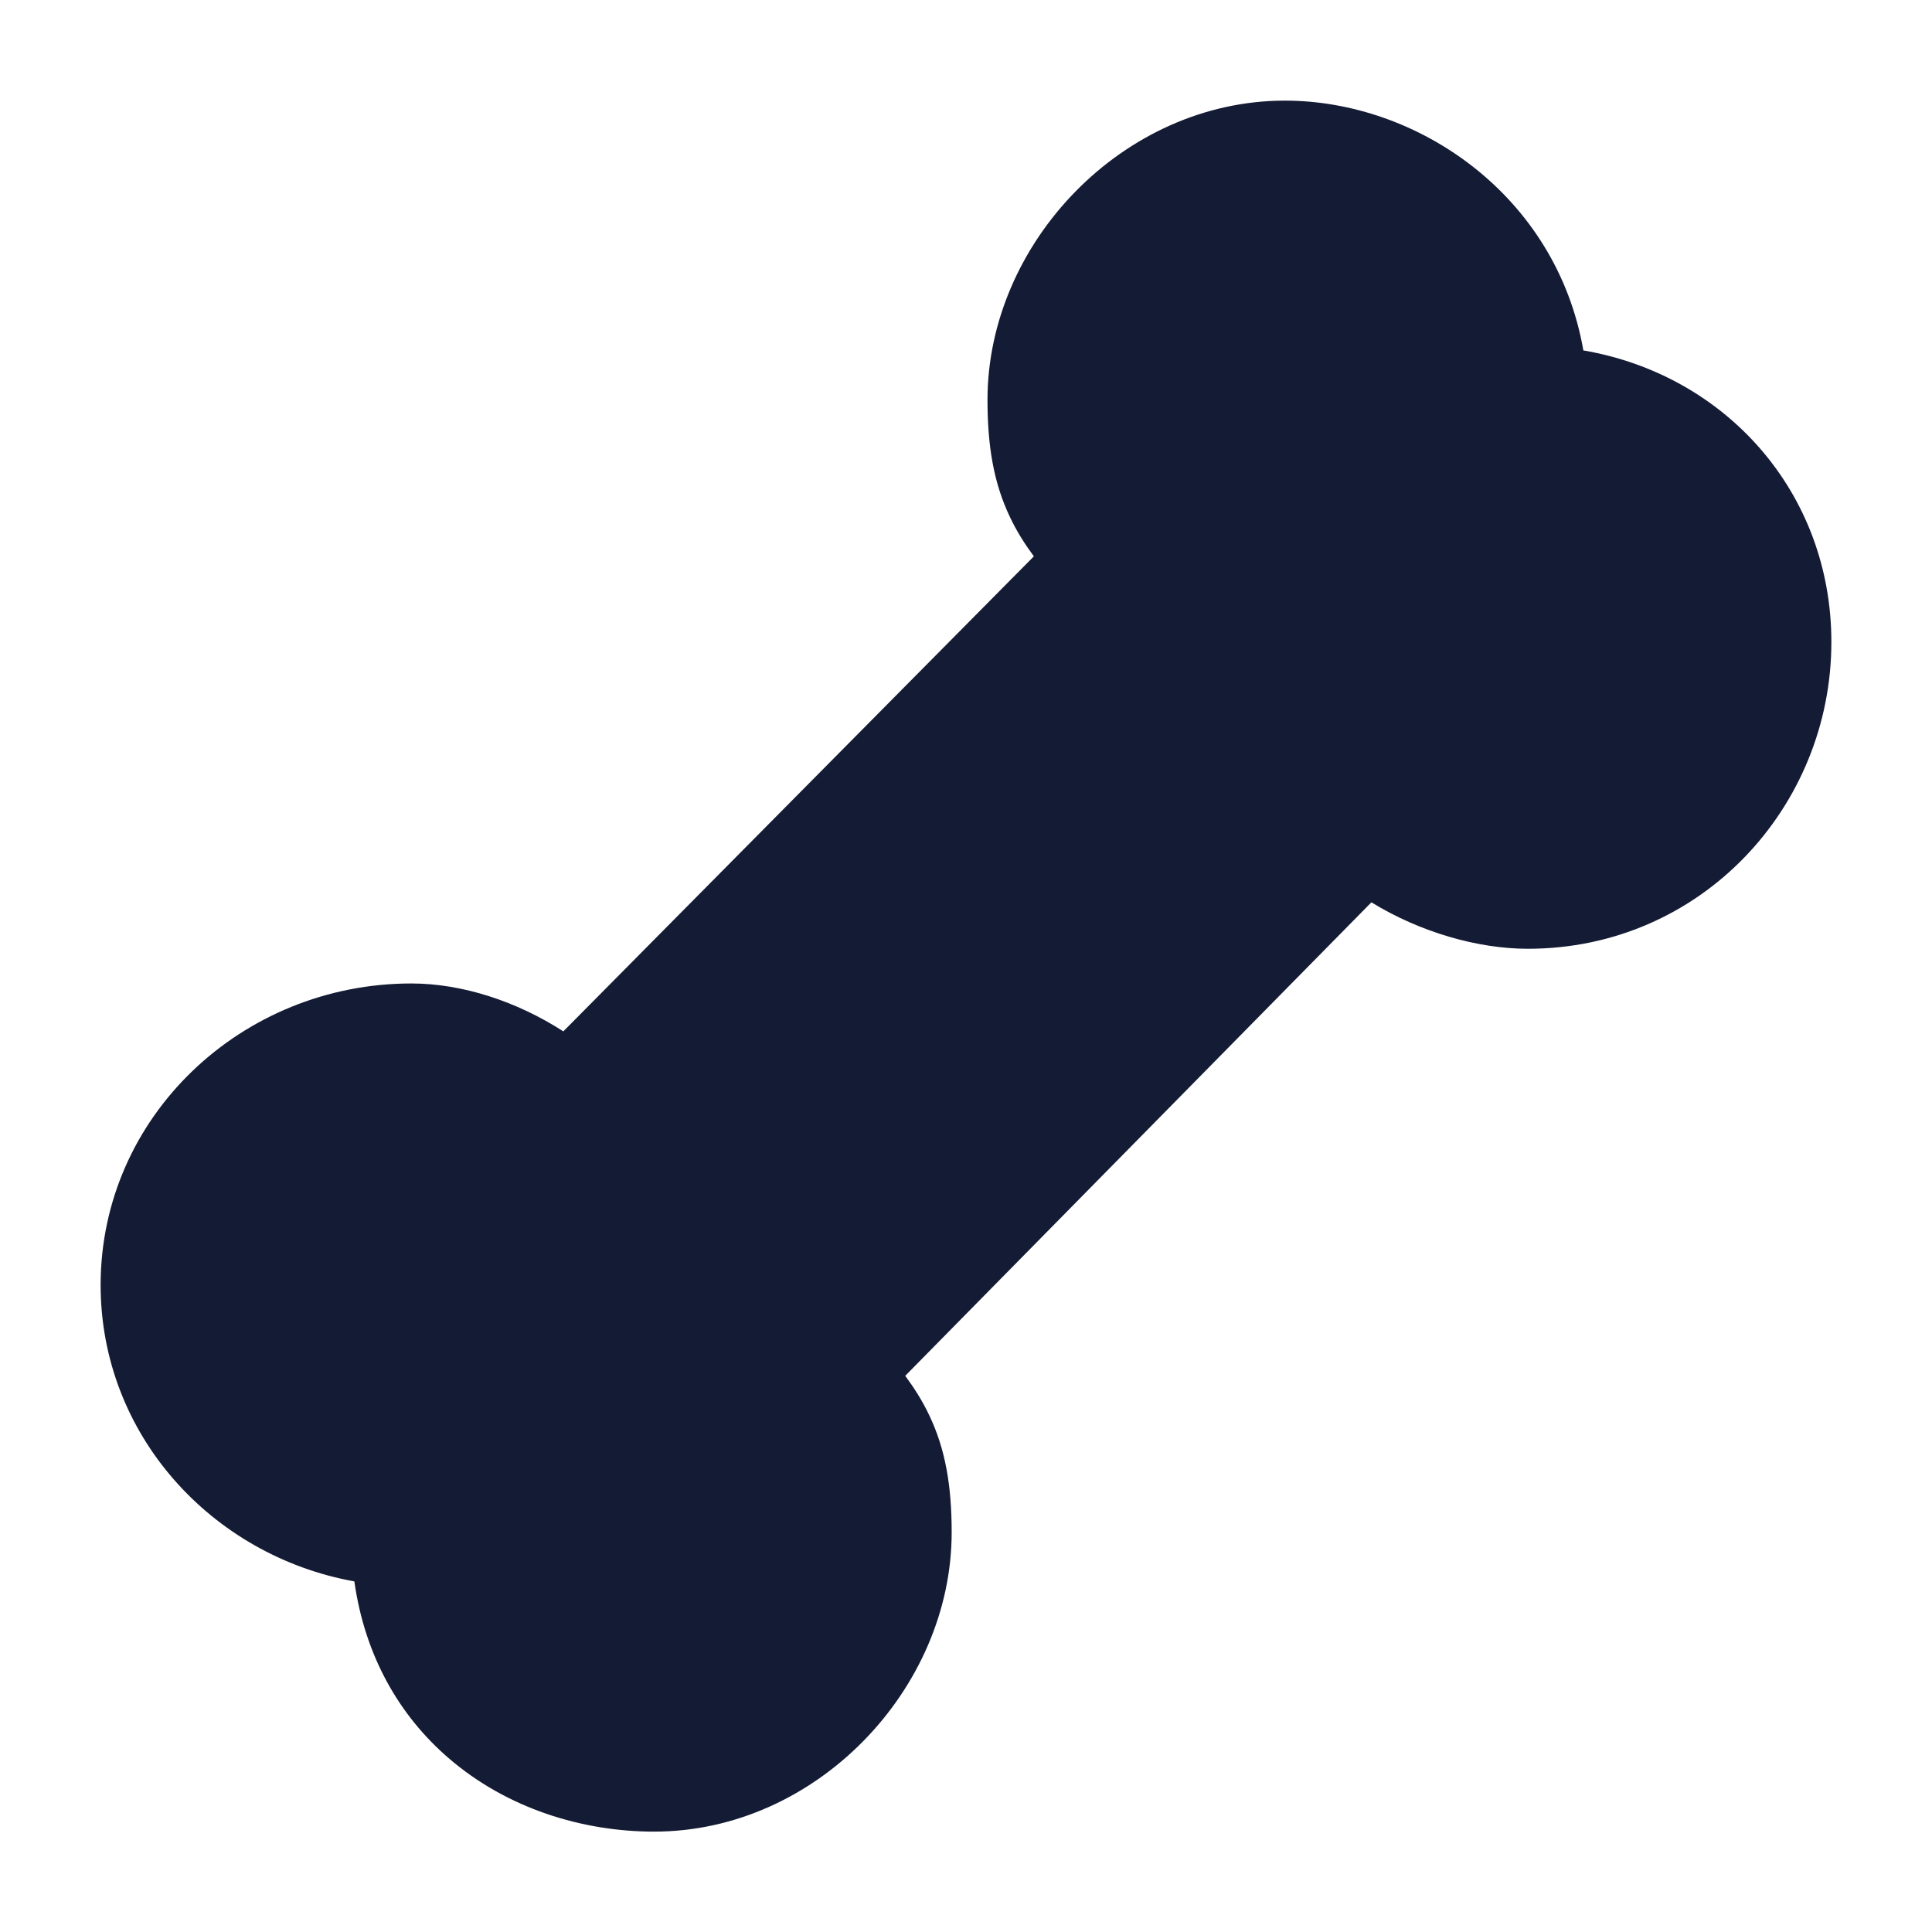 <svg width="24" height="24" viewBox="0 0 24 24" fill="none" xmlns="http://www.w3.org/2000/svg">
<path fill-rule="evenodd" clip-rule="evenodd" d="M19.669 4.353C19.333 2.426 17.611 1.25 15.962 1.25C13.95 1.25 12.267 3.022 12.267 4.967C12.267 5.543 12.344 6.001 12.547 6.425C12.63 6.601 12.732 6.761 12.843 6.911L6.998 12.812C6.42 12.44 5.744 12.217 5.11 12.217C3.005 12.217 1.25 13.868 1.25 15.963C1.25 17.818 2.626 19.324 4.402 19.645C4.533 20.573 4.962 21.314 5.574 21.841C6.299 22.466 7.234 22.753 8.126 22.753C10.139 22.753 11.822 20.981 11.822 19.036C11.822 18.459 11.745 18.002 11.542 17.578C11.458 17.401 11.356 17.241 11.245 17.091L17.036 11.209C17.646 11.583 18.362 11.786 18.979 11.786C21.133 11.786 22.75 10.022 22.75 7.976C22.75 6.122 21.442 4.657 19.669 4.353Z" fill="#141B34"/>
</svg>
